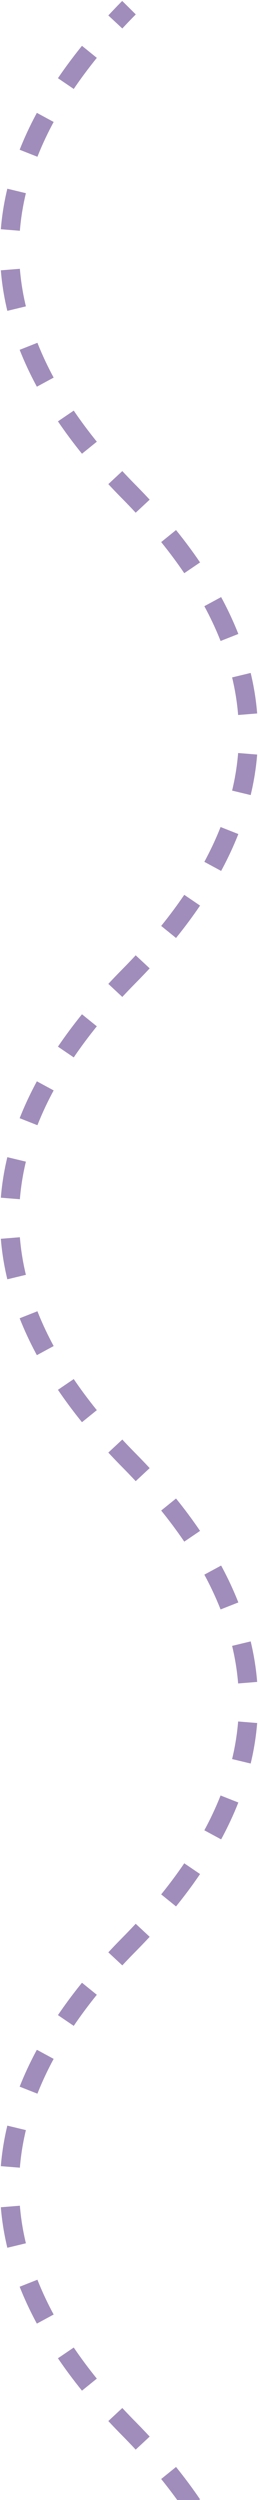 <svg width="270" height="2609" fill="none" xmlns="http://www.w3.org/2000/svg">
<path fill-rule="evenodd" clip-rule="evenodd" d="M127.892 0.967C122.903 6.009 118.058 11.054 113.358 16.102L127.996 29.731C132.554 24.835 137.258 19.936 142.108 15.034L127.892 0.967ZM85.778 47.804C76.68 59.051 68.296 70.318 60.629 81.606L77.173 92.843C84.508 82.044 92.558 71.224 101.328 60.383L85.778 47.804ZM38.57 117.765C31.644 130.569 25.639 143.403 20.564 156.268L39.169 163.607C43.933 151.529 49.594 139.42 56.161 127.282L38.57 117.765ZM7.659 196.93C4.273 211.009 2.007 225.11 0.866 239.227L20.801 240.838C21.856 227.779 23.955 214.703 27.104 201.605L7.659 196.93ZM0.866 282.106C2.007 296.224 4.273 310.324 7.659 324.404L27.104 319.728C23.955 306.631 21.856 293.554 20.801 280.495L0.866 282.106ZM20.564 365.066C25.639 377.93 31.644 390.764 38.57 403.568L56.161 394.052C49.594 381.913 43.933 369.805 39.169 357.727L20.564 365.066ZM60.629 439.727C68.296 451.015 76.68 462.283 85.778 473.529L101.328 460.951C92.558 450.11 84.508 439.289 77.173 428.49L60.629 439.727ZM113.358 505.231C118.058 510.279 122.903 515.325 127.892 520.367C132.742 525.269 137.446 530.168 142.004 535.064L156.642 521.436C151.942 516.387 147.097 511.342 142.108 506.3C137.258 501.398 132.554 496.498 127.995 491.603L113.358 505.231ZM168.672 565.716C177.442 576.557 185.492 587.377 192.827 598.177L209.371 586.939C201.704 575.651 193.319 564.384 184.222 553.137L168.672 565.716ZM213.839 632.615C220.406 644.754 226.067 656.862 230.831 668.94L249.436 661.601C244.361 648.736 238.356 635.902 231.43 623.099L213.839 632.615ZM242.896 706.938C246.045 720.036 248.144 733.112 249.199 746.171L269.134 744.561C267.993 730.443 265.727 716.342 262.341 702.263L242.896 706.938ZM249.199 785.828C248.144 798.888 246.045 811.964 242.896 825.061L262.341 829.737C265.727 815.658 267.993 801.557 269.134 787.439L249.199 785.828ZM230.831 863.06C226.067 875.138 220.406 887.246 213.839 899.385L231.43 908.901C238.356 896.098 244.361 883.263 249.436 870.399L230.831 863.06ZM192.827 933.823C185.492 944.623 177.442 955.443 168.672 966.284L184.222 978.862C193.32 967.616 201.704 956.349 209.371 945.06L192.827 933.823ZM142.005 996.936C137.446 1001.83 132.742 1006.73 127.892 1011.63C122.903 1016.68 118.058 1021.72 113.358 1026.77L127.996 1040.4C132.554 1035.5 137.258 1030.6 142.108 1025.7C147.097 1020.66 151.942 1015.61 156.642 1010.56L142.005 996.936ZM85.778 1058.47C76.68 1069.72 68.296 1080.98 60.629 1092.27L77.173 1103.51C84.508 1092.71 92.558 1081.89 101.328 1071.05L85.778 1058.47ZM38.57 1128.43C31.644 1141.24 25.639 1154.07 20.564 1166.93L39.169 1174.27C43.933 1162.2 49.594 1150.09 56.161 1137.95L38.57 1128.43ZM7.659 1207.6C4.273 1221.68 2.007 1235.78 0.866 1249.89L20.801 1251.5C21.856 1238.45 23.955 1225.37 27.104 1212.27L7.659 1207.6ZM0.866 1292.77C2.007 1306.89 4.273 1320.99 7.659 1335.07L27.104 1330.39C23.955 1317.3 21.856 1304.22 20.801 1291.16L0.866 1292.77ZM20.564 1375.73C25.639 1388.6 31.644 1401.43 38.57 1414.23L56.161 1404.72C49.594 1392.58 43.933 1380.47 39.169 1368.39L20.564 1375.73ZM60.629 1450.39C68.296 1461.68 76.68 1472.95 85.778 1484.2L101.328 1471.62C92.558 1460.78 84.508 1449.96 77.173 1439.16L60.629 1450.39ZM113.358 1515.9C118.058 1520.95 122.903 1525.99 127.892 1531.03C132.742 1535.94 137.446 1540.83 142.004 1545.73L156.642 1532.1C151.942 1527.05 147.097 1522.01 142.108 1516.97C137.258 1512.06 132.554 1507.17 127.995 1502.27L113.358 1515.9ZM168.672 1576.38C177.442 1587.22 185.492 1598.04 192.827 1608.84L209.371 1597.61C201.704 1586.32 193.319 1575.05 184.222 1563.8L168.672 1576.38ZM213.839 1643.28C220.406 1655.42 226.067 1667.53 230.831 1679.61L249.436 1672.27C244.361 1659.4 238.356 1646.57 231.43 1633.77L213.839 1643.28ZM242.896 1717.61C246.045 1730.7 248.144 1743.78 249.199 1756.84L269.134 1755.23C267.993 1741.11 265.727 1727.01 262.341 1712.93L242.896 1717.61ZM249.199 1796.5C248.144 1809.55 246.045 1822.63 242.896 1835.73L262.341 1840.4C265.727 1826.32 267.993 1812.22 269.134 1798.11L249.199 1796.5ZM230.831 1873.73C226.067 1885.8 220.406 1897.91 213.839 1910.05L231.43 1919.57C238.356 1906.76 244.361 1893.93 249.436 1881.07L230.831 1873.73ZM192.827 1944.49C185.492 1955.29 177.442 1966.11 168.672 1976.95L184.222 1989.53C193.319 1978.28 201.704 1967.02 209.371 1955.73L192.827 1944.49ZM142.004 2007.6C137.446 2012.5 132.742 2017.4 127.892 2022.3C122.903 2027.34 118.058 2032.39 113.358 2037.44L127.996 2051.06C132.554 2046.17 137.258 2041.27 142.108 2036.37C147.097 2031.32 151.942 2026.28 156.642 2021.23L142.004 2007.6ZM85.778 2069.14C76.68 2080.38 68.296 2091.65 60.629 2102.94L77.173 2114.18C84.508 2103.38 92.558 2092.56 101.328 2081.72L85.778 2069.14ZM38.57 2139.1C31.644 2151.9 25.639 2164.74 20.564 2177.6L39.169 2184.94C43.933 2172.86 49.594 2160.75 56.161 2148.61L38.57 2139.1ZM7.659 2218.26C4.273 2232.34 2.007 2246.44 0.866 2260.56L20.801 2262.17C21.856 2249.11 23.955 2236.04 27.104 2222.94L7.659 2218.26ZM0.866 2303.44C2.007 2317.56 4.273 2331.66 7.659 2345.74L27.104 2341.06C23.955 2327.96 21.856 2314.89 20.801 2301.83L0.866 2303.44ZM20.564 2386.4C25.639 2399.26 31.644 2412.1 38.57 2424.9L56.161 2415.39C49.594 2403.25 43.933 2391.14 39.169 2379.06L20.564 2386.4ZM60.629 2461.06C68.296 2472.35 76.68 2483.62 85.778 2494.86L101.328 2482.28C92.558 2471.44 84.508 2460.62 77.173 2449.82L60.629 2461.06ZM113.358 2526.56C118.058 2531.61 122.903 2536.66 127.892 2541.7C132.742 2546.6 137.446 2551.5 142.004 2556.4L156.642 2542.77C151.942 2537.72 147.097 2532.68 142.108 2527.63C137.258 2522.73 132.554 2517.83 127.995 2512.94L113.358 2526.56ZM185.467 2609H208.301L209.371 2608.27C201.704 2596.98 193.319 2585.72 184.222 2574.47L168.672 2587.05C174.599 2594.38 180.197 2601.69 185.467 2609Z" fill="#A18DBB"/>
</svg>
